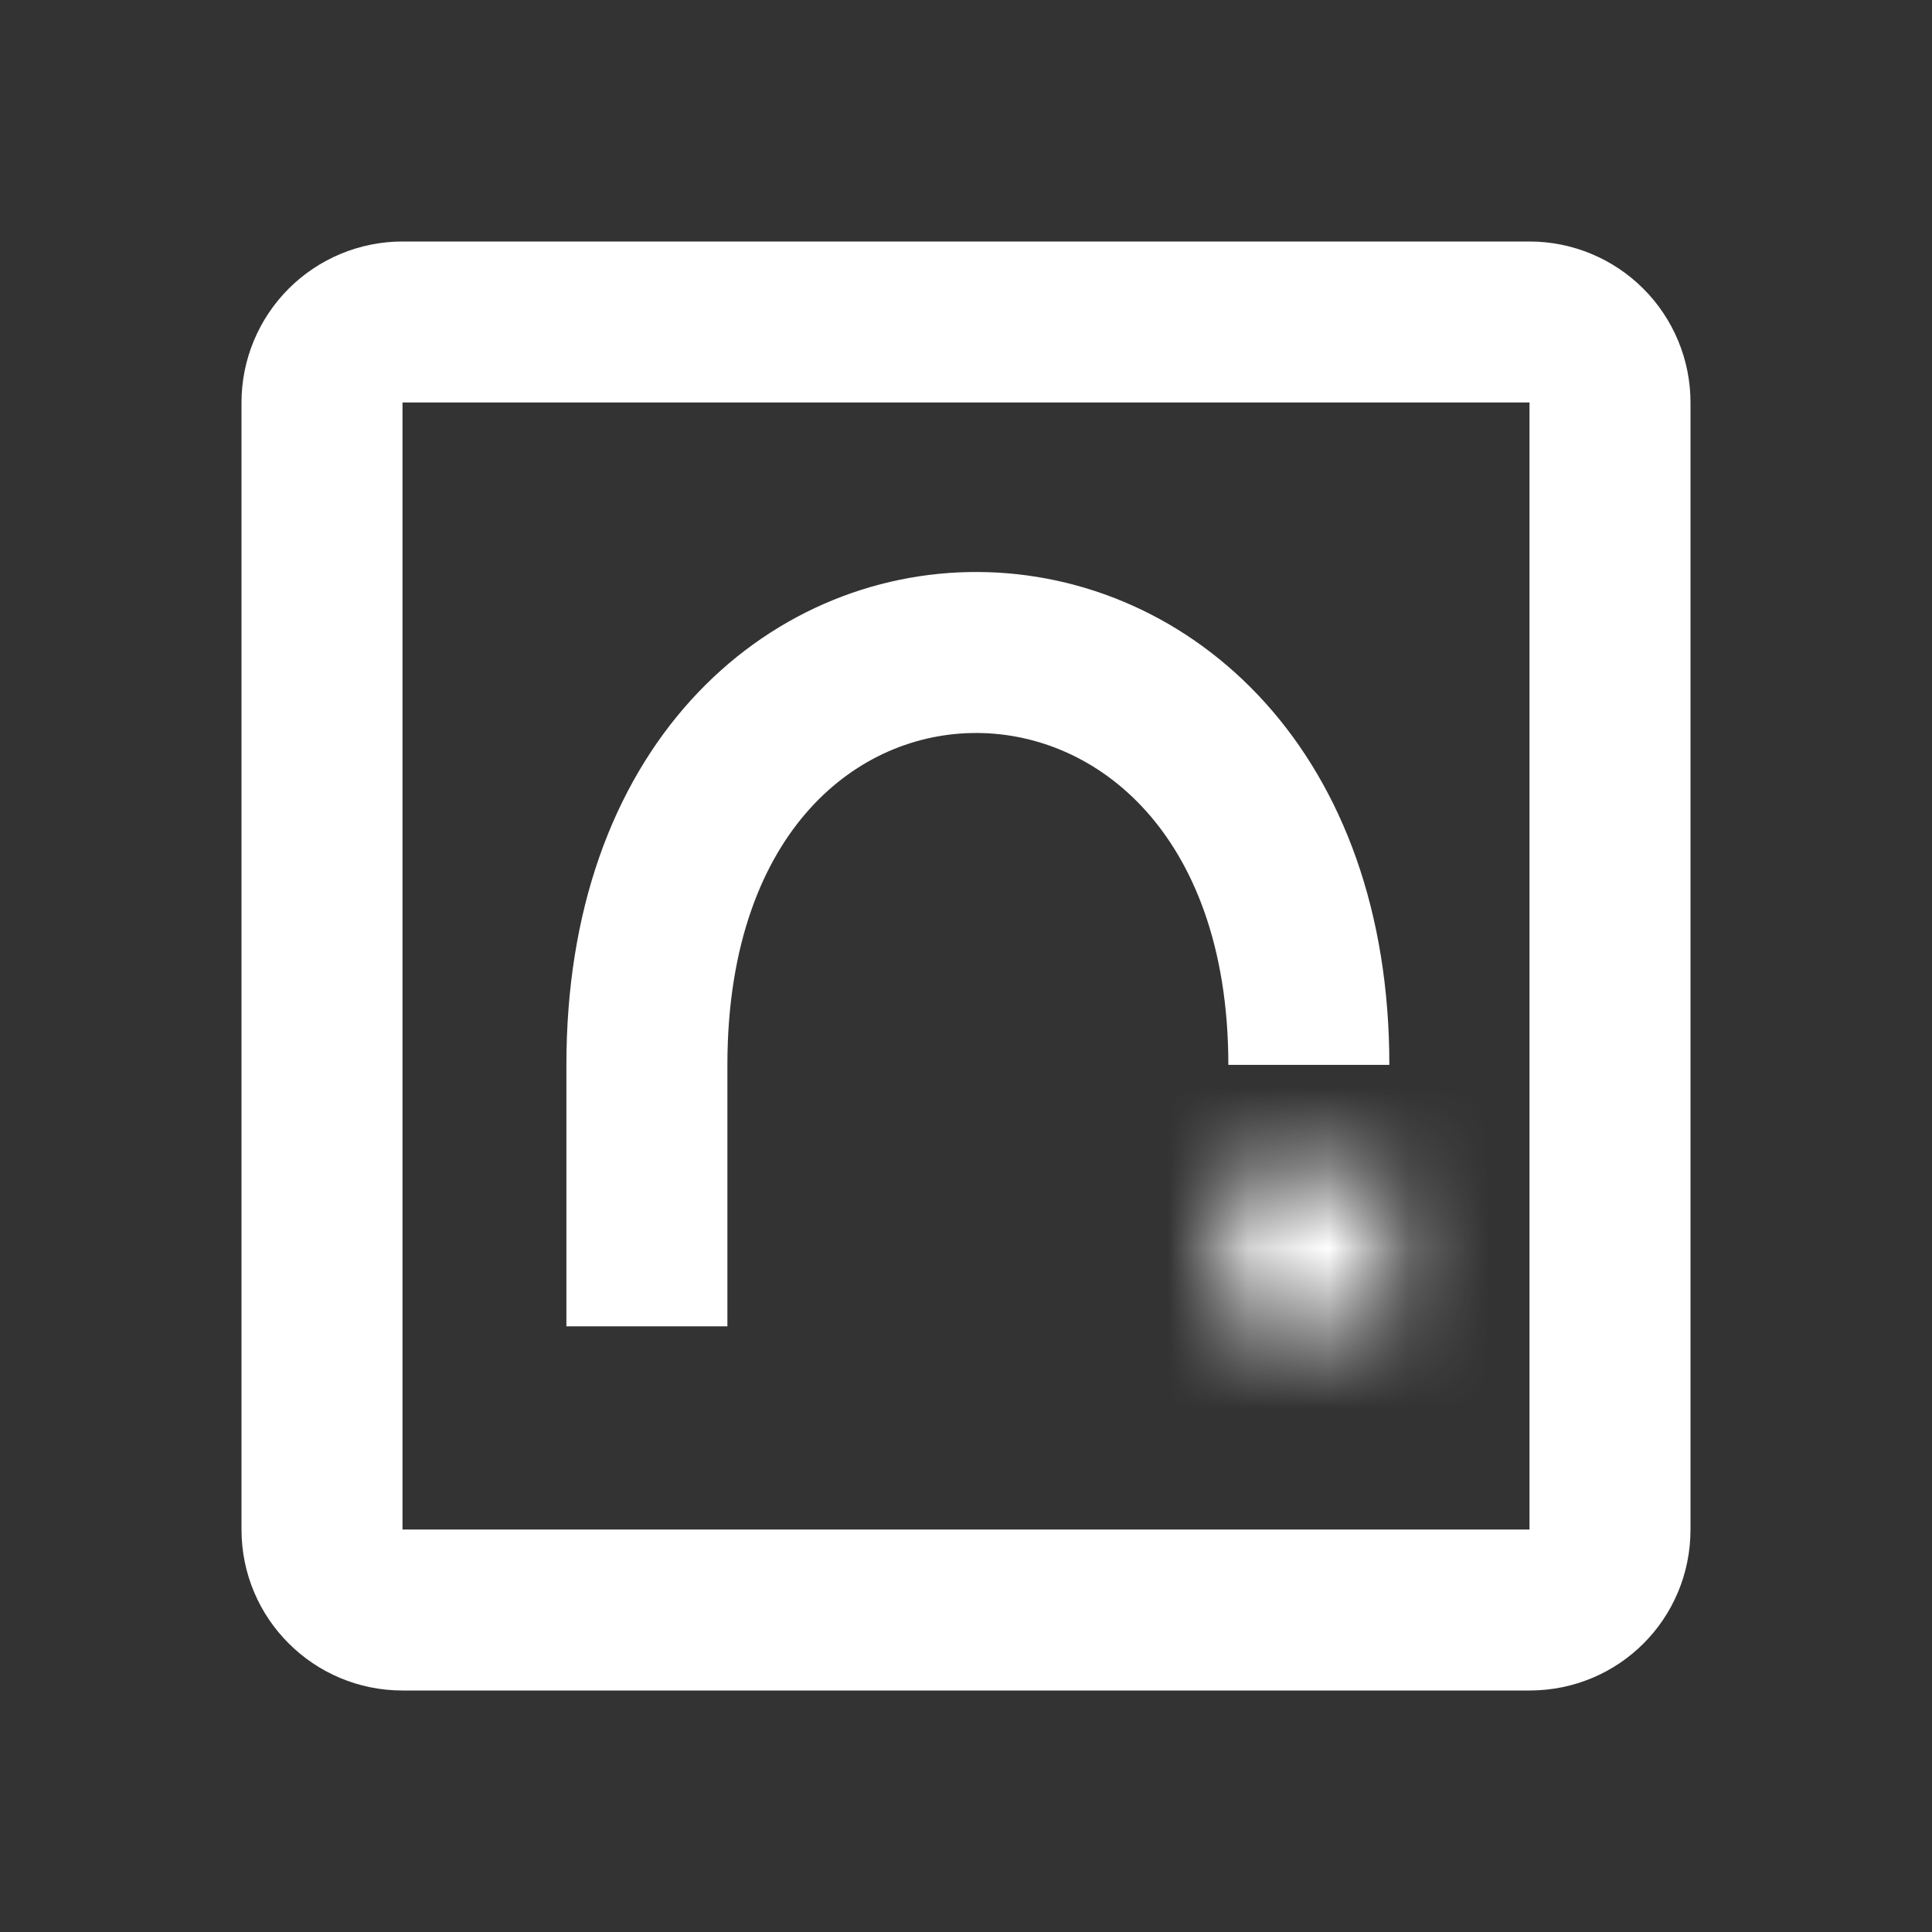 <svg width="24" height="24" viewBox="0 0 24 24" fill="none" xmlns="http://www.w3.org/2000/svg">
<rect x="0" y="0" width="24" height="24" fill="#333333" stroke="none"/>
<path d="M19 3H5C4.47 3 3.961 3.211 3.586 3.586C3.211 3.961 3 4.47 3 5V19C3 20.11 3.9 21 5 21H19C20.11 21 21 20.11 21 19V5C21 4.47 20.789 3.961 20.414 3.586C20.039 3.211 19.53 3 19 3ZM19 19H5V5H19V19Z" fill="white"/>
<mask id="path-2-inside-1_1592_31323" fill="white">
<path d="M17.261 16.49L15.228 16.49L15.228 14.588L17.261 14.588L17.261 16.49Z"/>
</mask>
<path d="M17.282 14.588L17.282 14.573L13.175 14.573L13.175 14.588L17.282 14.588ZM15.228 16.49L11.122 16.49L11.122 20.597L15.228 20.597L15.228 16.49ZM17.261 16.49L17.261 20.597L21.367 20.597L21.367 16.49L17.261 16.49ZM17.261 14.588L21.367 14.588L21.367 10.482L17.261 10.482L17.261 14.588ZM15.228 14.588L15.228 10.482L11.122 10.482L11.122 14.588L15.228 14.588ZM15.228 20.597L17.261 20.597L17.261 12.383L15.228 12.383L15.228 20.597ZM21.367 16.49L21.367 14.588L13.154 14.588L13.154 16.49L21.367 16.49ZM19.335 16.49L19.335 14.588L11.122 14.588L11.122 16.49L19.335 16.49ZM17.261 10.482L15.228 10.482L15.228 18.695L17.261 18.695L17.261 10.482Z" fill="white" mask="url(#path-2-inside-1_1592_31323)"/>
<path d="M16.259 13.228C16.259 6.446 8.036 6.35 8.036 13.228C8.036 13.228 8.036 15.663 8.036 16.476" stroke="white" stroke-width="2"/>
</svg>

